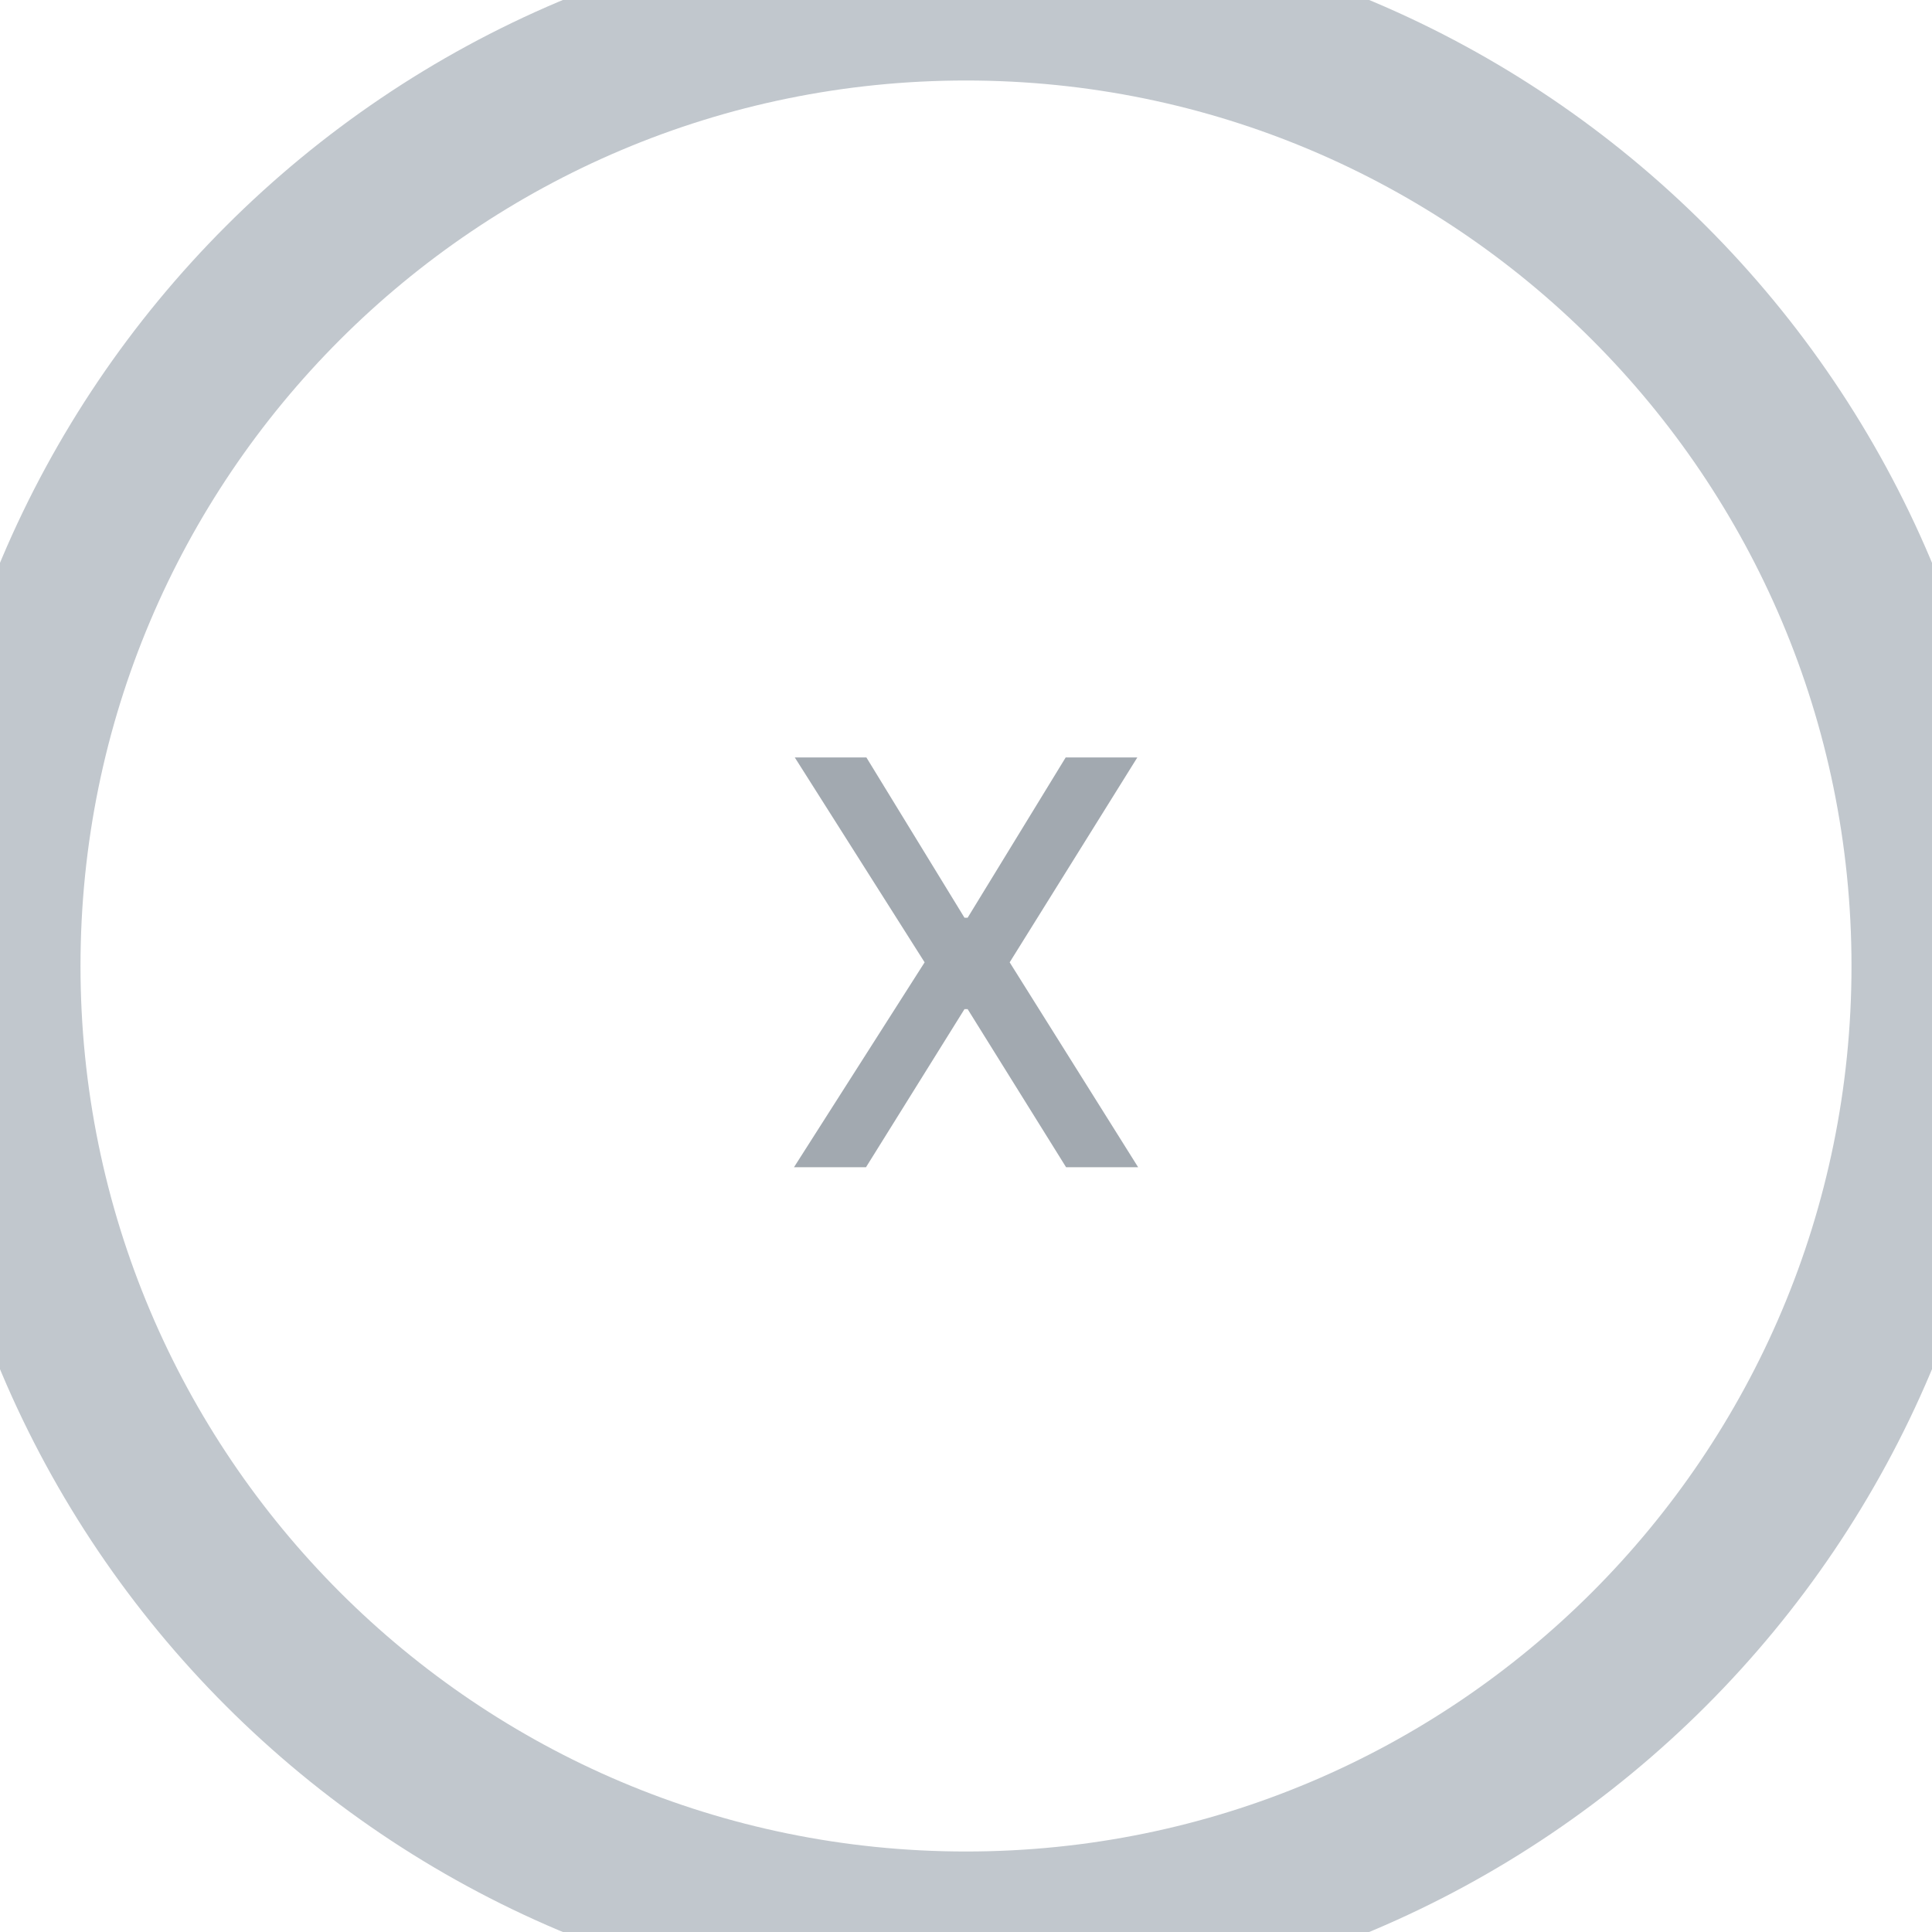 <svg width="48" height="48" viewBox="0 0 48 48" fill="none" xmlns="http://www.w3.org/2000/svg">
<path d="M21.525 18.818H19.746L22.972 23.909L19.726 29H21.515L23.962 25.072H24.041L26.487 29H28.277L25.085 23.909L28.257 18.818H26.477L24.041 22.8H23.962L21.525 18.818Z" fill="#A2A9B0"/>
<path d="M24 46C11.85 46 2 36.15 2 24H-2C-2 38.359 9.641 50 24 50V46ZM46 24C46 36.15 36.15 46 24 46V50C38.359 50 50 38.359 50 24H46ZM24 2C36.15 2 46 11.85 46 24H50C50 9.641 38.359 -2 24 -2V2ZM24 -2C9.641 -2 -2 9.641 -2 24H2C2 11.85 11.85 2 24 2V-2Z" fill="#C1C7CD"/>
</svg>
